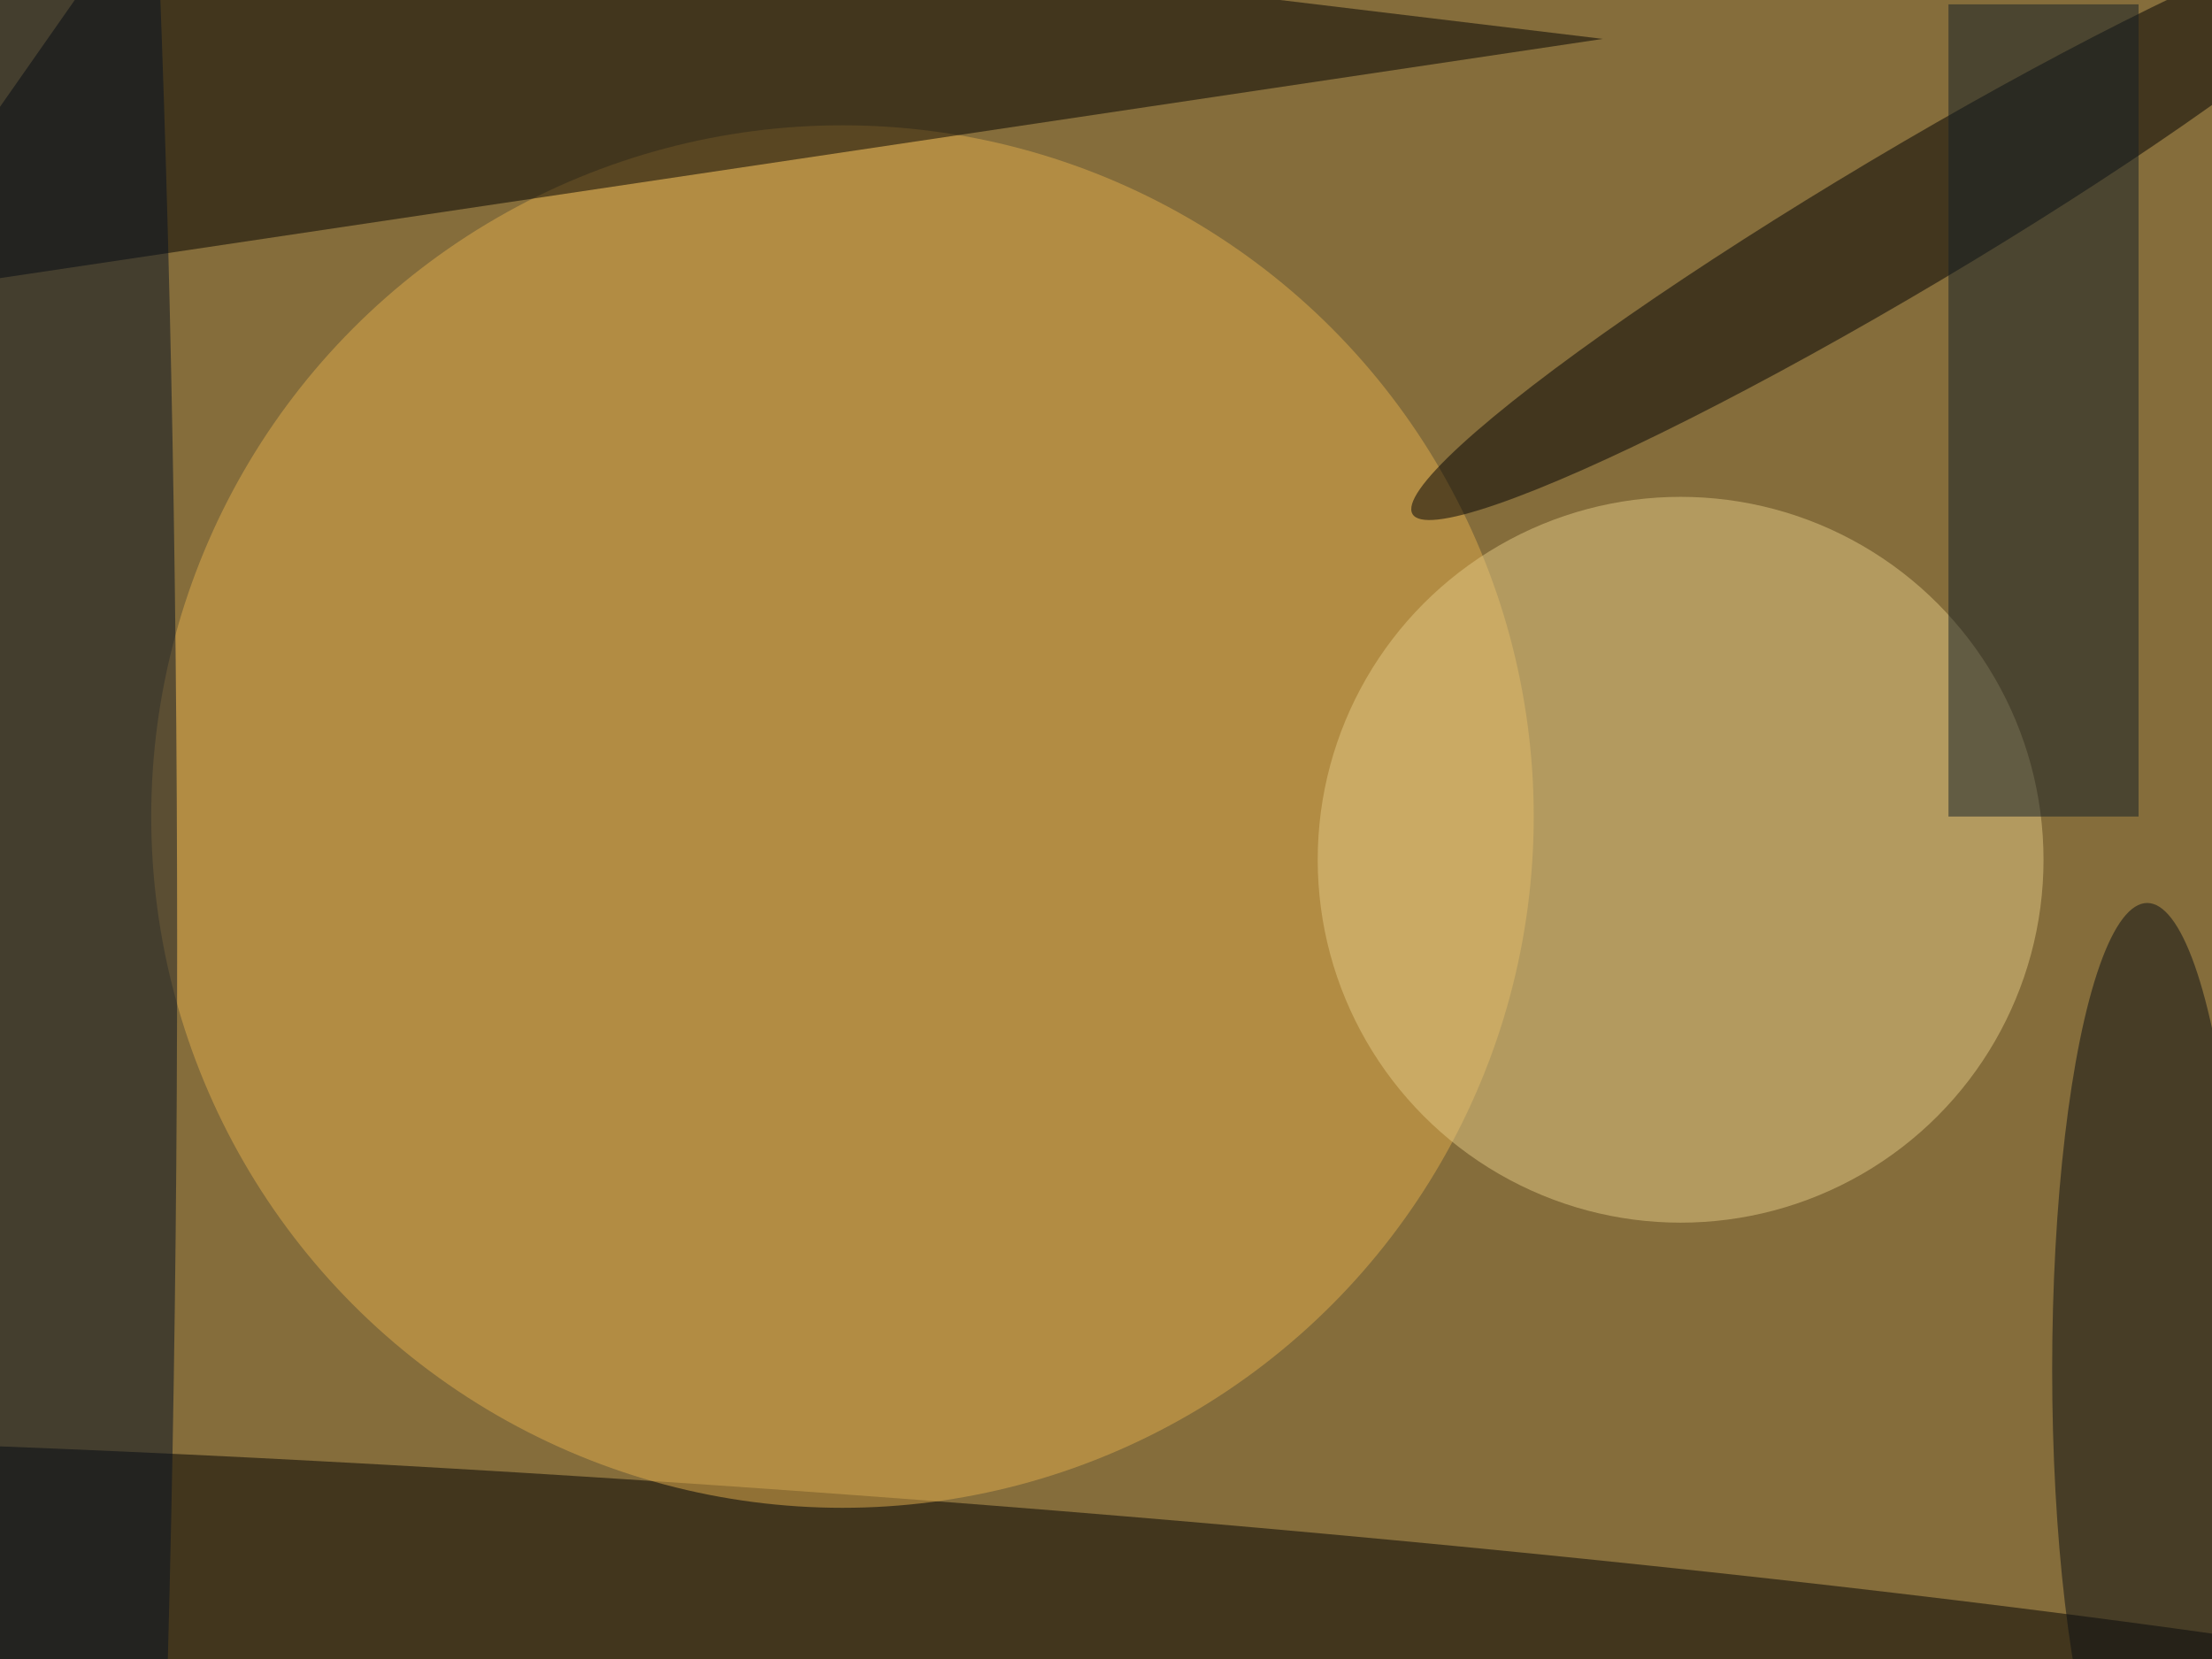 <svg xmlns="http://www.w3.org/2000/svg" viewBox="0 0 4032 3024"><filter id="b"><feGaussianBlur stdDeviation="12" /></filter><path fill="#856d3b" d="M0 0h4032v3024H0z"/><g filter="url(#b)" transform="translate(7.9 7.9) scale(15.75)" fill-opacity=".5"><ellipse rx="1" ry="1" transform="rotate(-175.8 52 93.7) scale(241.976 18.478)"/><ellipse fill="#e0ac4d" cx="97" cy="94" rx="80" ry="80"/><path d="M-16 34l35-50L185 4z"/><ellipse fill="#e3c984" cx="194" cy="99" rx="42" ry="42"/><ellipse fill="#000003" rx="1" ry="1" transform="matrix(4.093 6.879 -57.127 33.994 220.1 25)"/><ellipse fill="#051122" cy="109" rx="20" ry="255"/><path fill="#121e26" d="M225 0h22v94h-22z"/><ellipse fill="#0a0f12" cx="248" cy="158" rx="11" ry="54"/></g></svg>